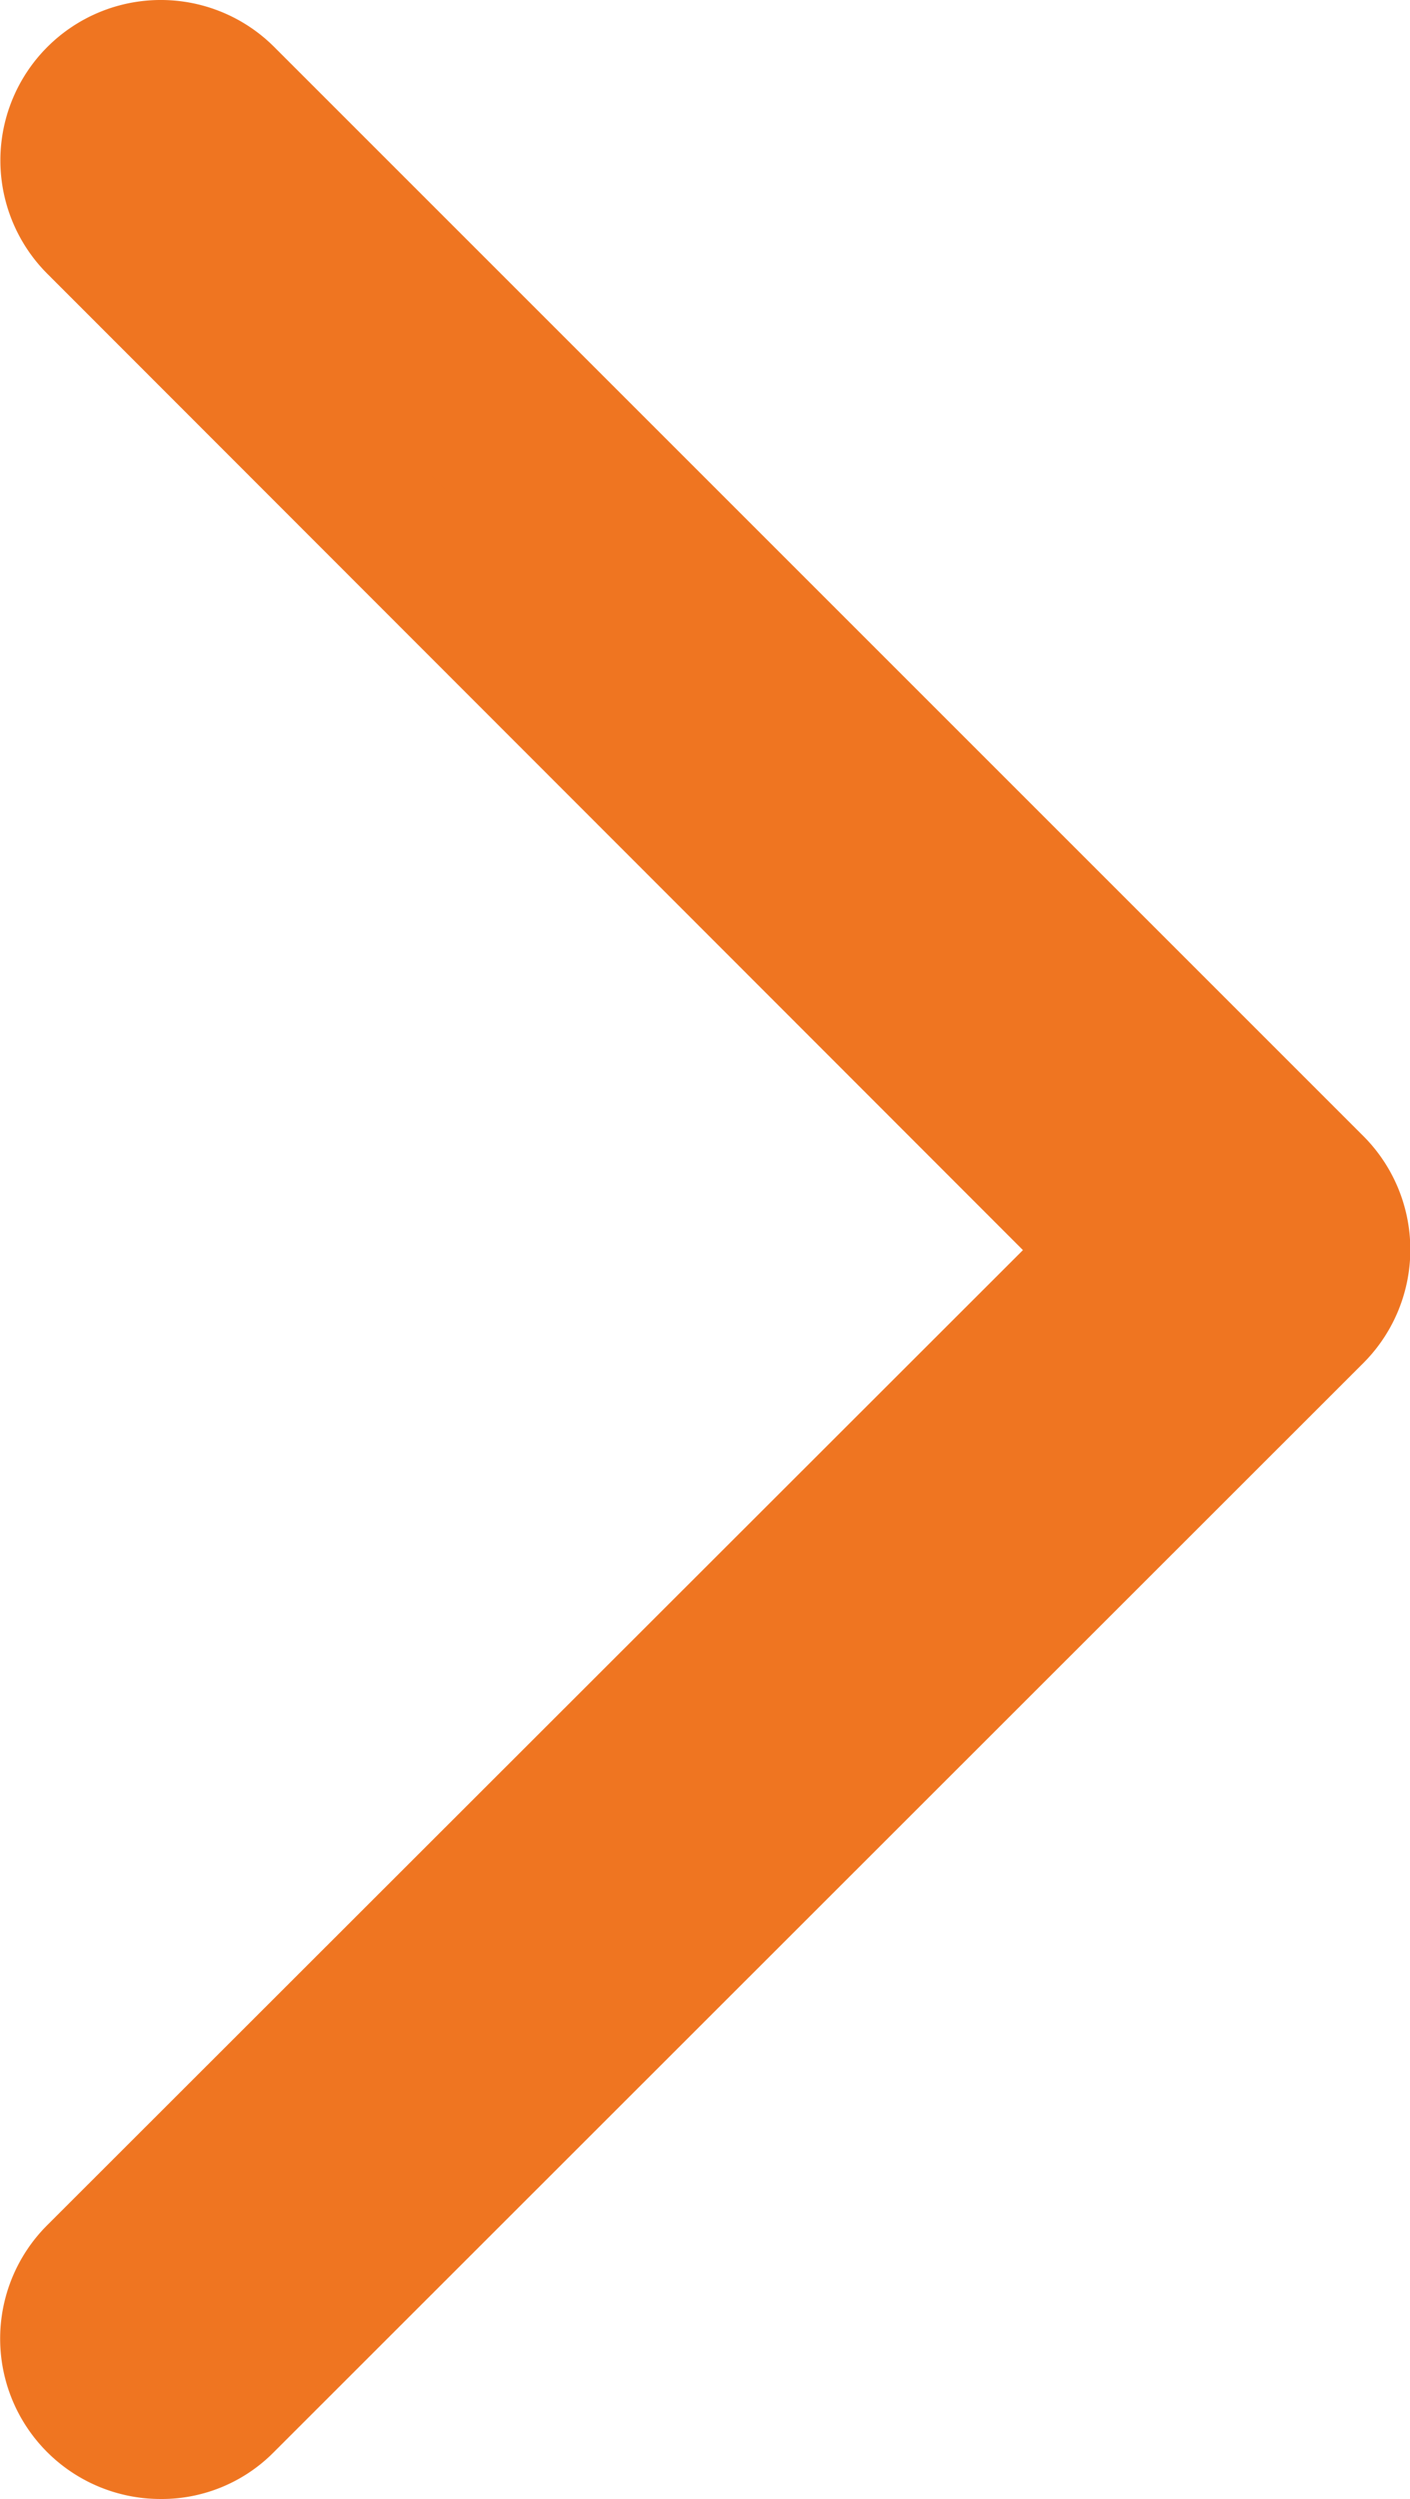 <svg xmlns="http://www.w3.org/2000/svg" width="10.94" height="19.39" viewBox="0 0 10.94 19.39">
  <path id="Path_1262" data-name="Path 1262" d="M35.946,32.673,44.4,24.222a.746.746,0,0,0,0-1.053l-8.451-8.451a.744.744,0,1,0-1.053,1.053L42.819,23.7,34.894,31.62a.744.744,0,0,0,.526,1.27A.723.723,0,0,0,35.946,32.673Z" transform="translate(-34.175 -14)" fill="#ef7521" stroke="#ef7521" stroke-width="1"/>
</svg>
